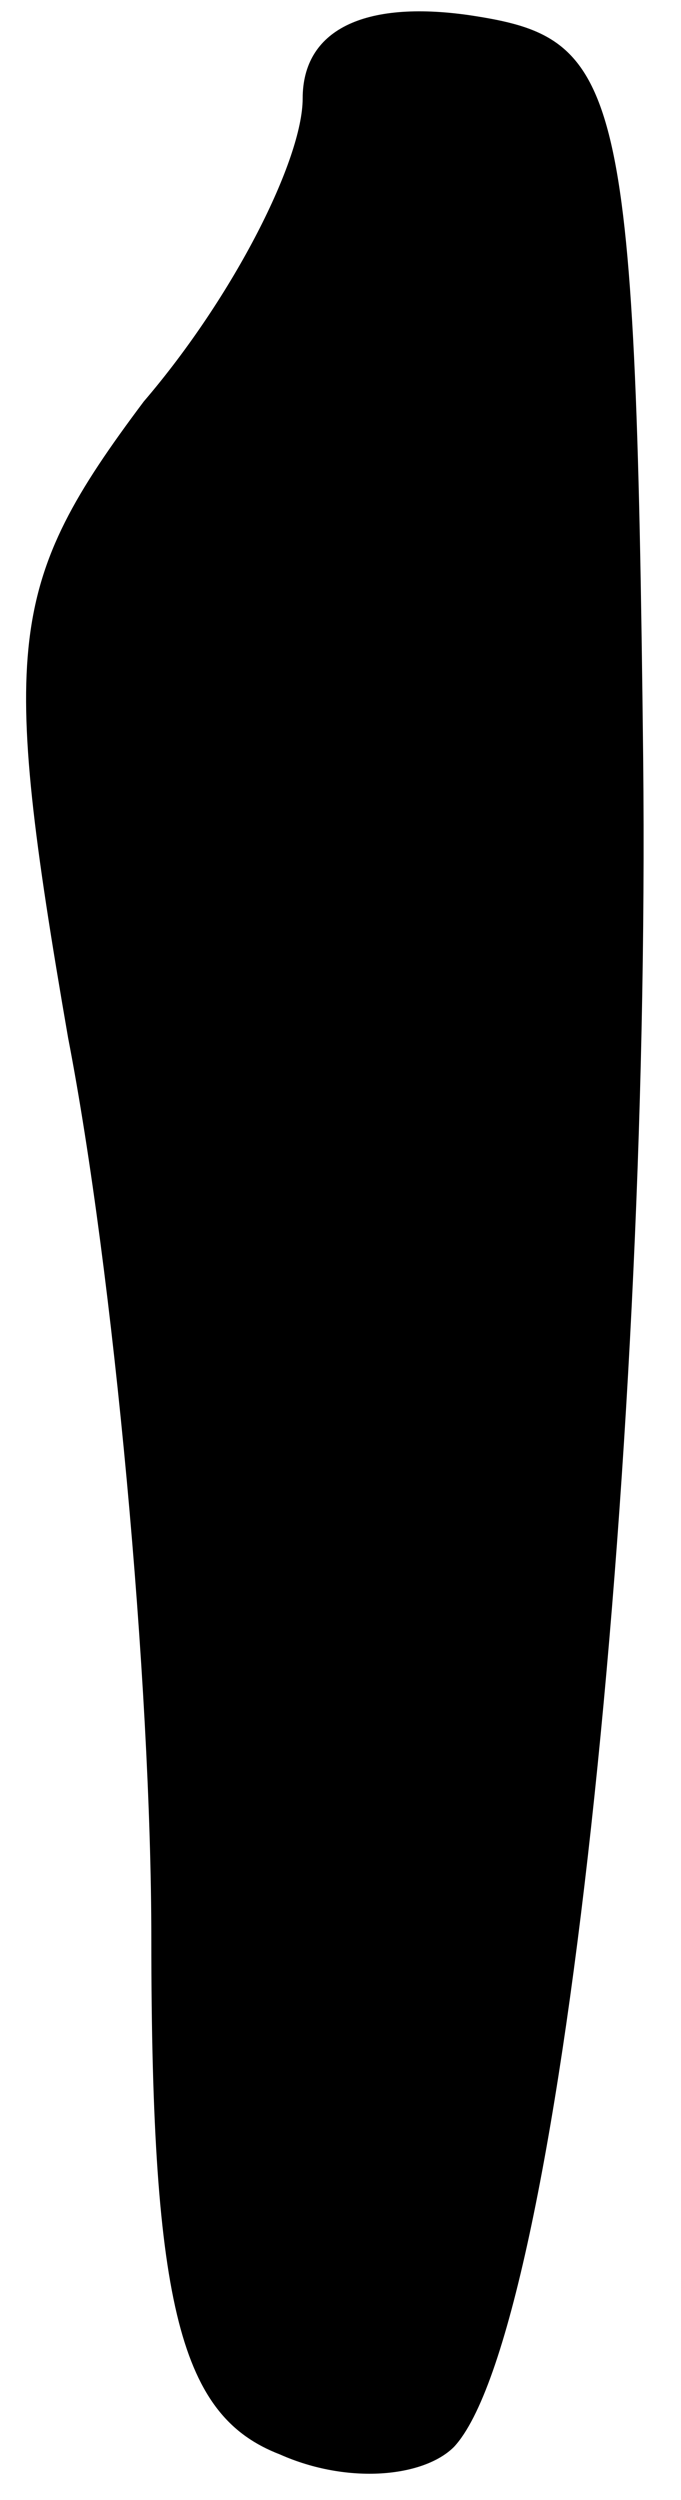 <?xml version="1.0" standalone="no"?>
<!DOCTYPE svg PUBLIC "-//W3C//DTD SVG 20010904//EN"
 "http://www.w3.org/TR/2001/REC-SVG-20010904/DTD/svg10.dtd">
<svg version="1.0" xmlns="http://www.w3.org/2000/svg"
 width="9pt" height="33pt" viewBox="0 0 9 33"
 preserveAspectRatio="xMidYMid meet">
<g transform="translate(0,33) scale(0.1,-0.1)"
fill="#000000" stroke="none">
<path fill="#000000" stroke="none" d="M40 317 c0 -8 -9 -26 -21 -40 -18 -24
-19 -32 -10 -84 6 -31 11 -85 11 -119 0 -49 4 -63 17 -68 9 -4 19 -3 23 1 14
15 26 129 25 223 -1 90 -3 95 -23 98 -14 2 -22 -2 -22 -11z"/>
</g>
</svg>
